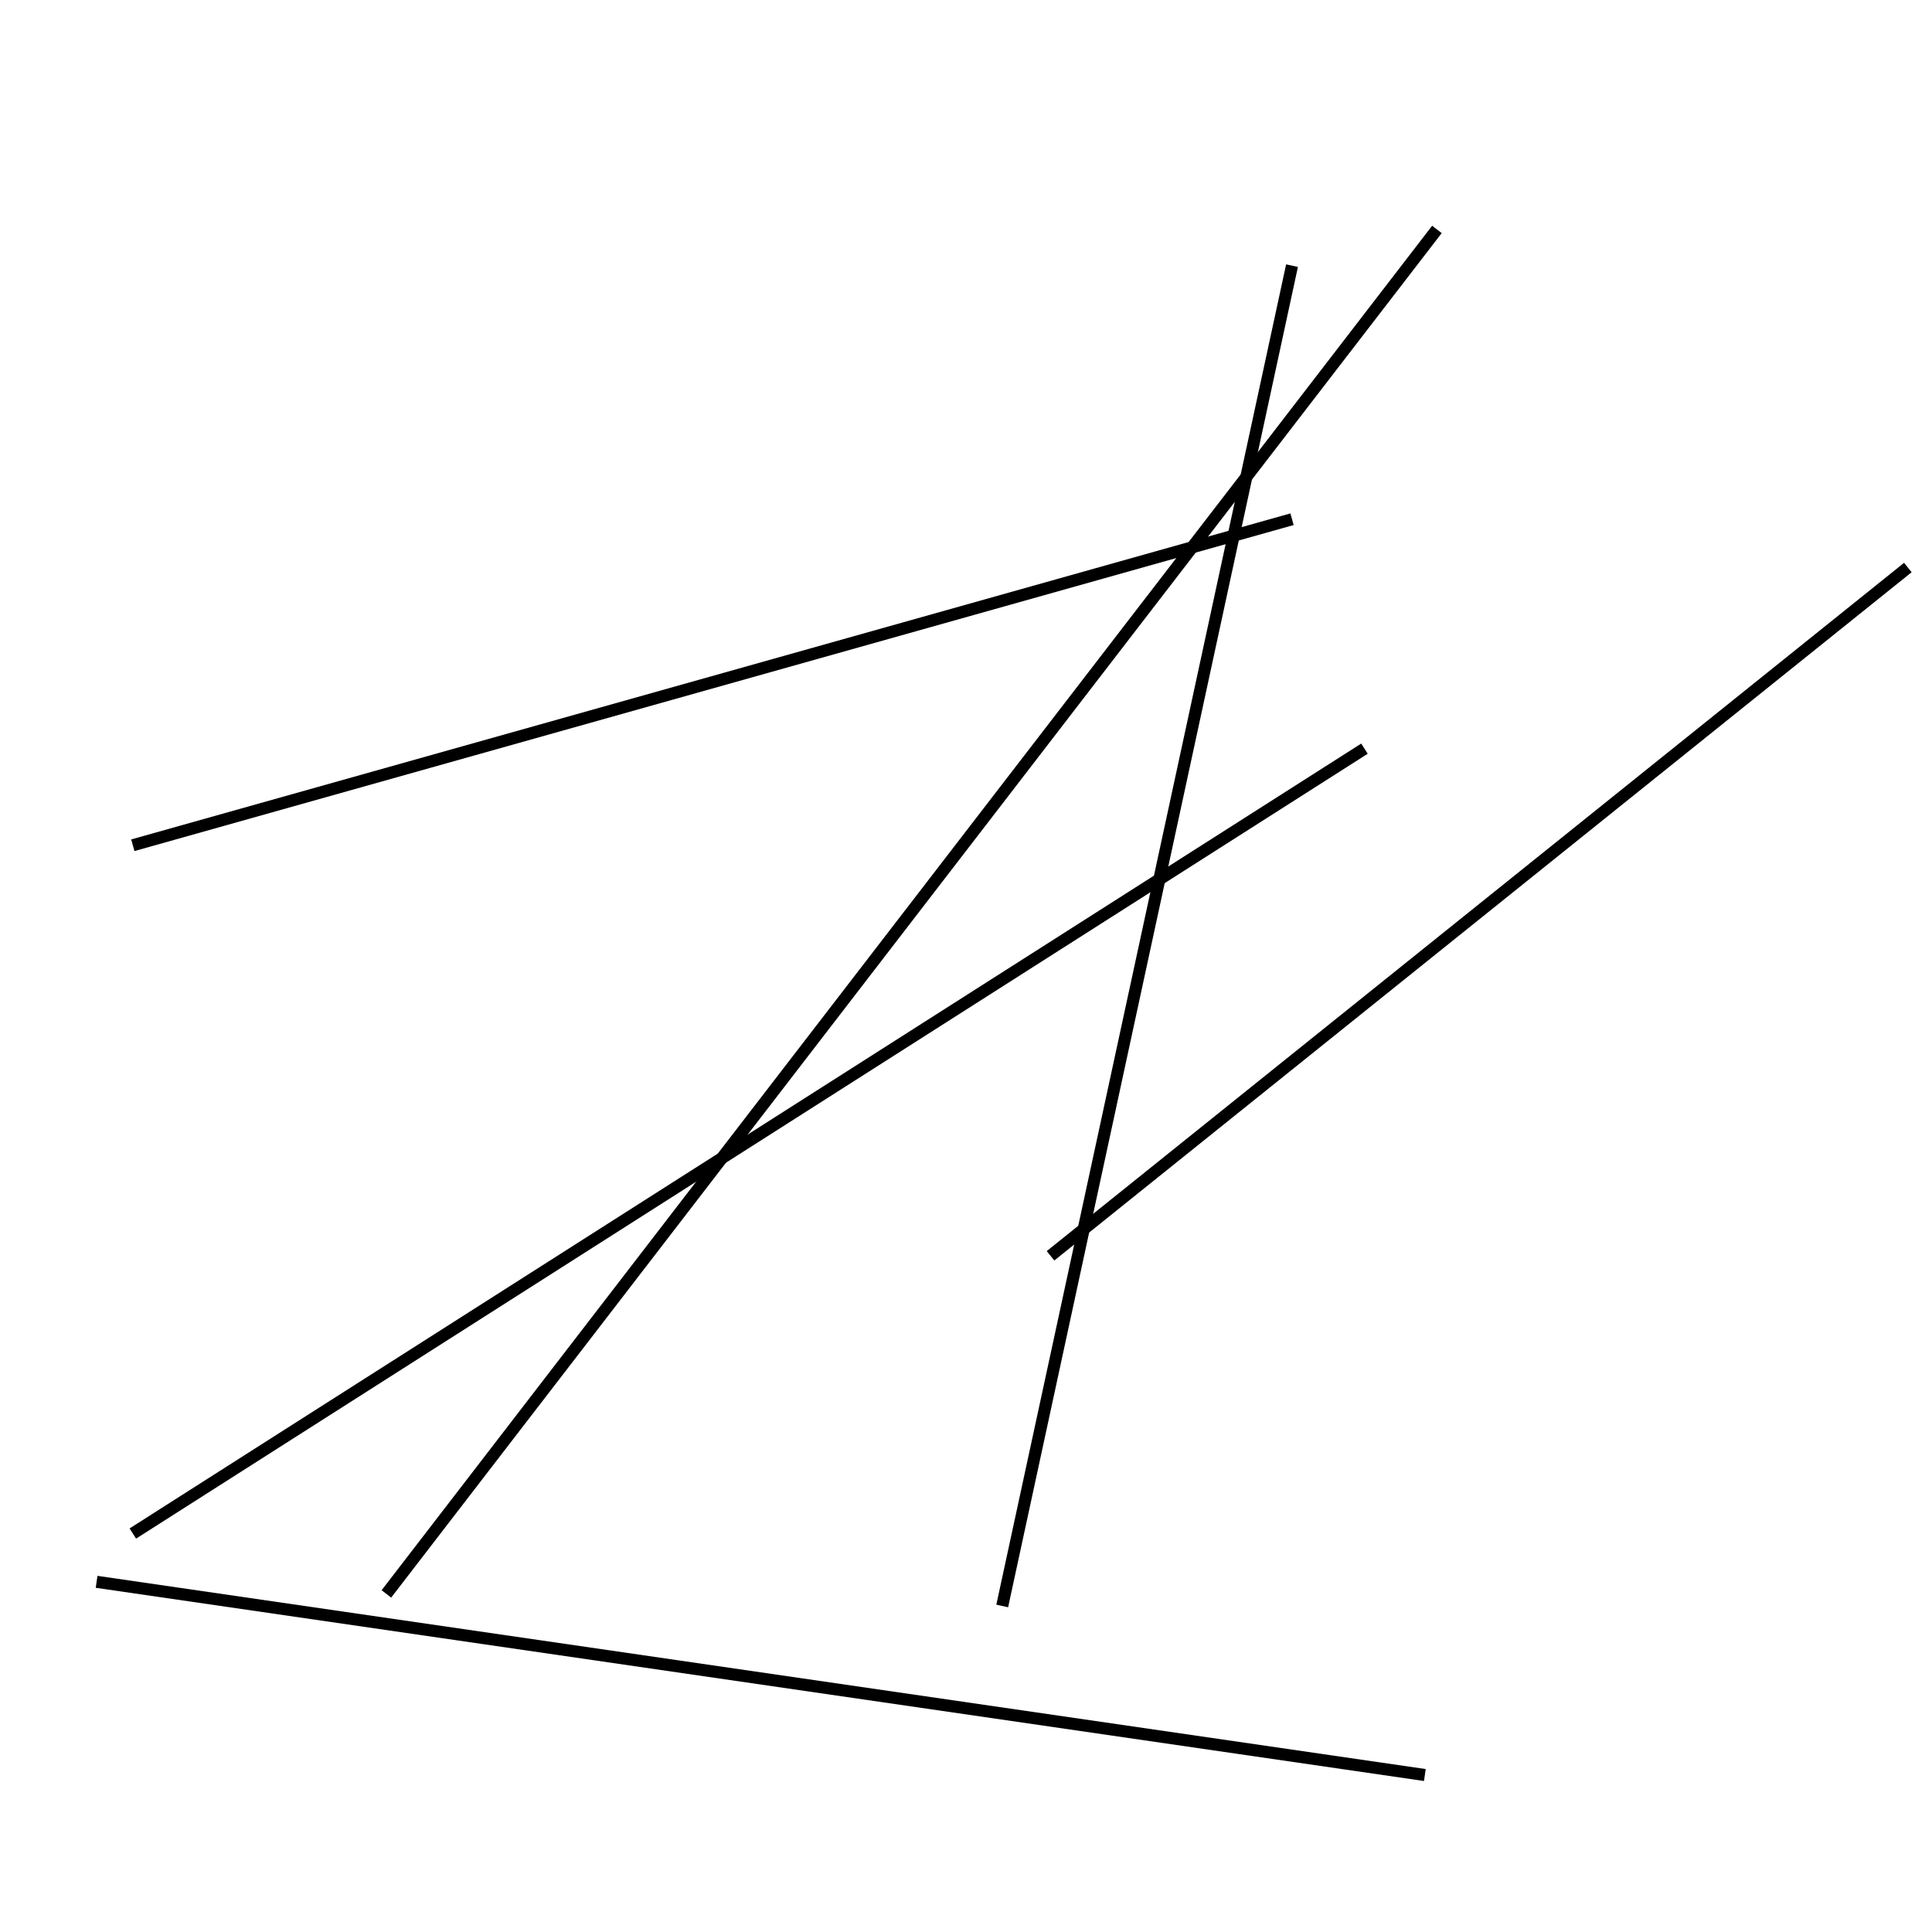 <?xml version="1.0" encoding="utf-8" ?>
<svg baseProfile="full" height="160" version="1.1" width="160" xmlns="http://www.w3.org/2000/svg" xmlns:ev="http://www.w3.org/2001/xml-events" xmlns:xlink="http://www.w3.org/1999/xlink"><defs /><line stroke="black" stroke-width="1" x1="87" x2="158" y1="104" y2="47" /><line stroke="black" stroke-width="1" x1="11" x2="113" y1="127" y2="62" /><line stroke="black" stroke-width="1" x1="118" x2="8" y1="147" y2="131" /><line stroke="black" stroke-width="1" x1="119" x2="32" y1="19" y2="132" /><line stroke="black" stroke-width="1" x1="11" x2="107" y1="70" y2="43" /><line stroke="black" stroke-width="1" x1="83" x2="107" y1="133" y2="22" /></svg>